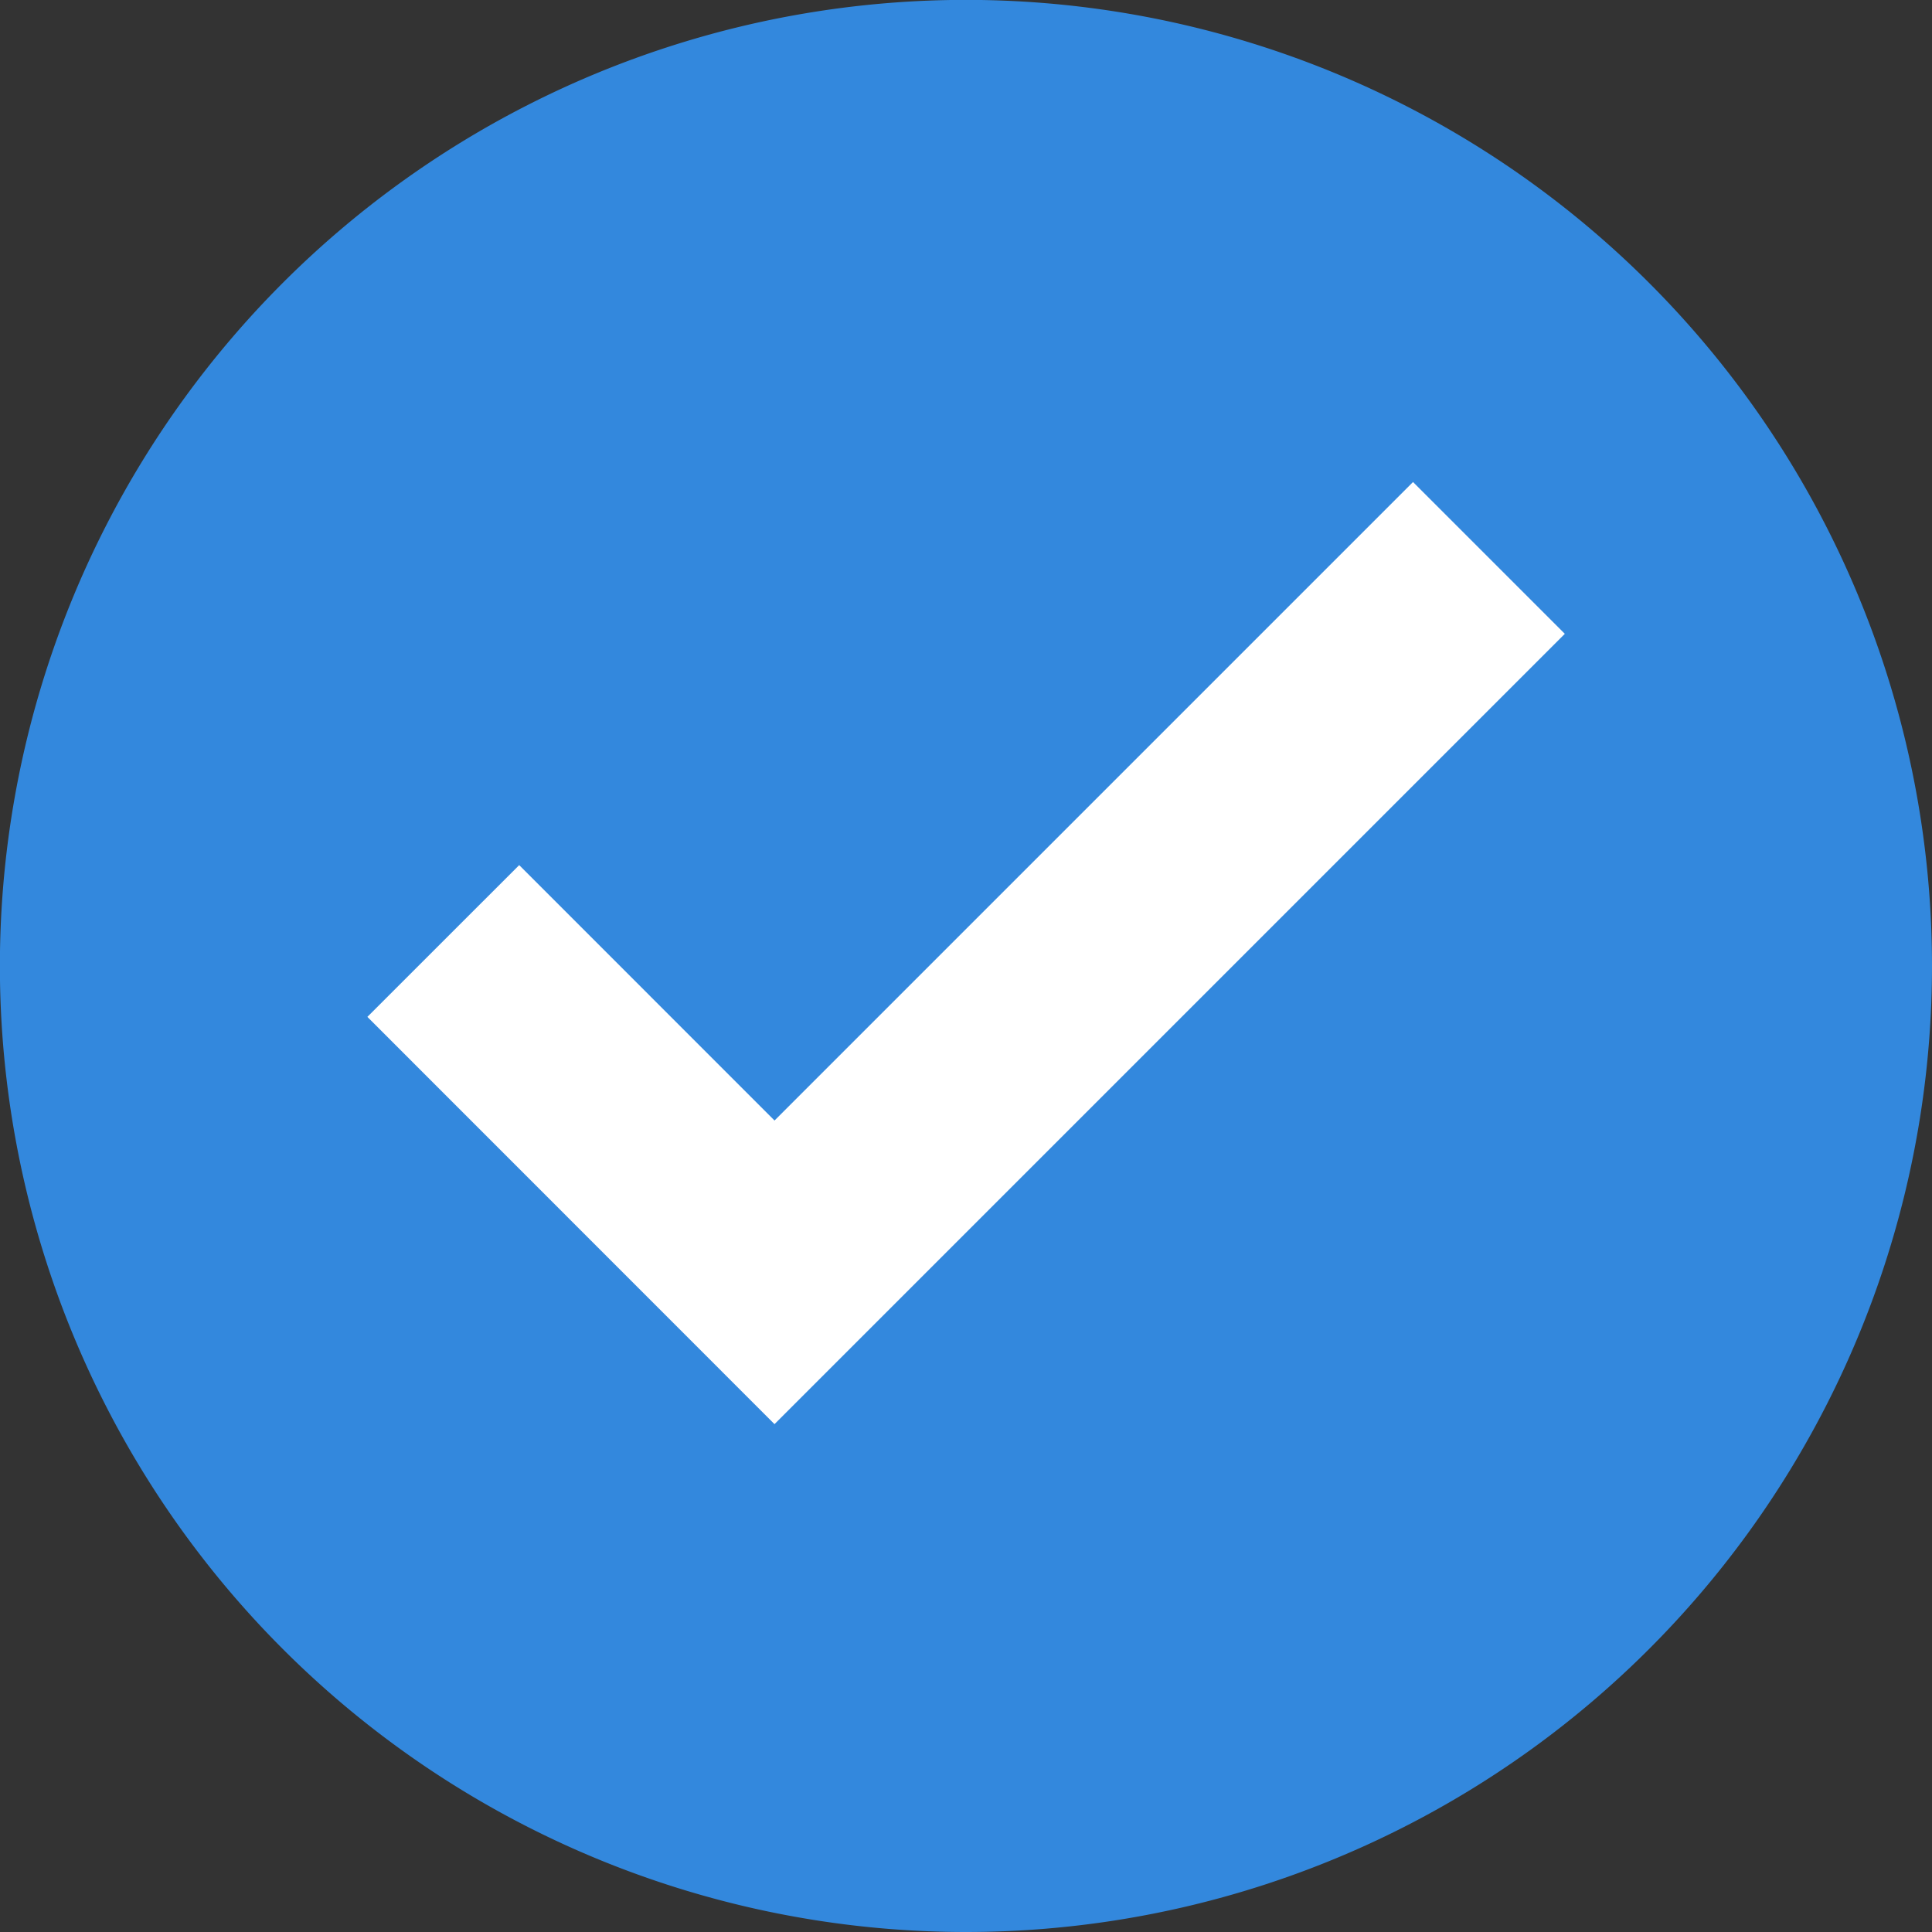 <svg xmlns="http://www.w3.org/2000/svg" width="18" viewBox="0 0 18 18">
    <rect x="0" y="0" width="18" height="18" fill="#333333" stroke="none"/>
    <g fill="none" fill-rule="evenodd">
        <path fill="#38D" fill-rule="nonzero" d="M9 18A9 9 0 108.999-.001 9 9 0 009 18z"/>
        <path stroke="#FFF" stroke-width="2" d="M4.13 8.767l3.086 3.087 6.656-6.656"/>
    </g>
</svg>
